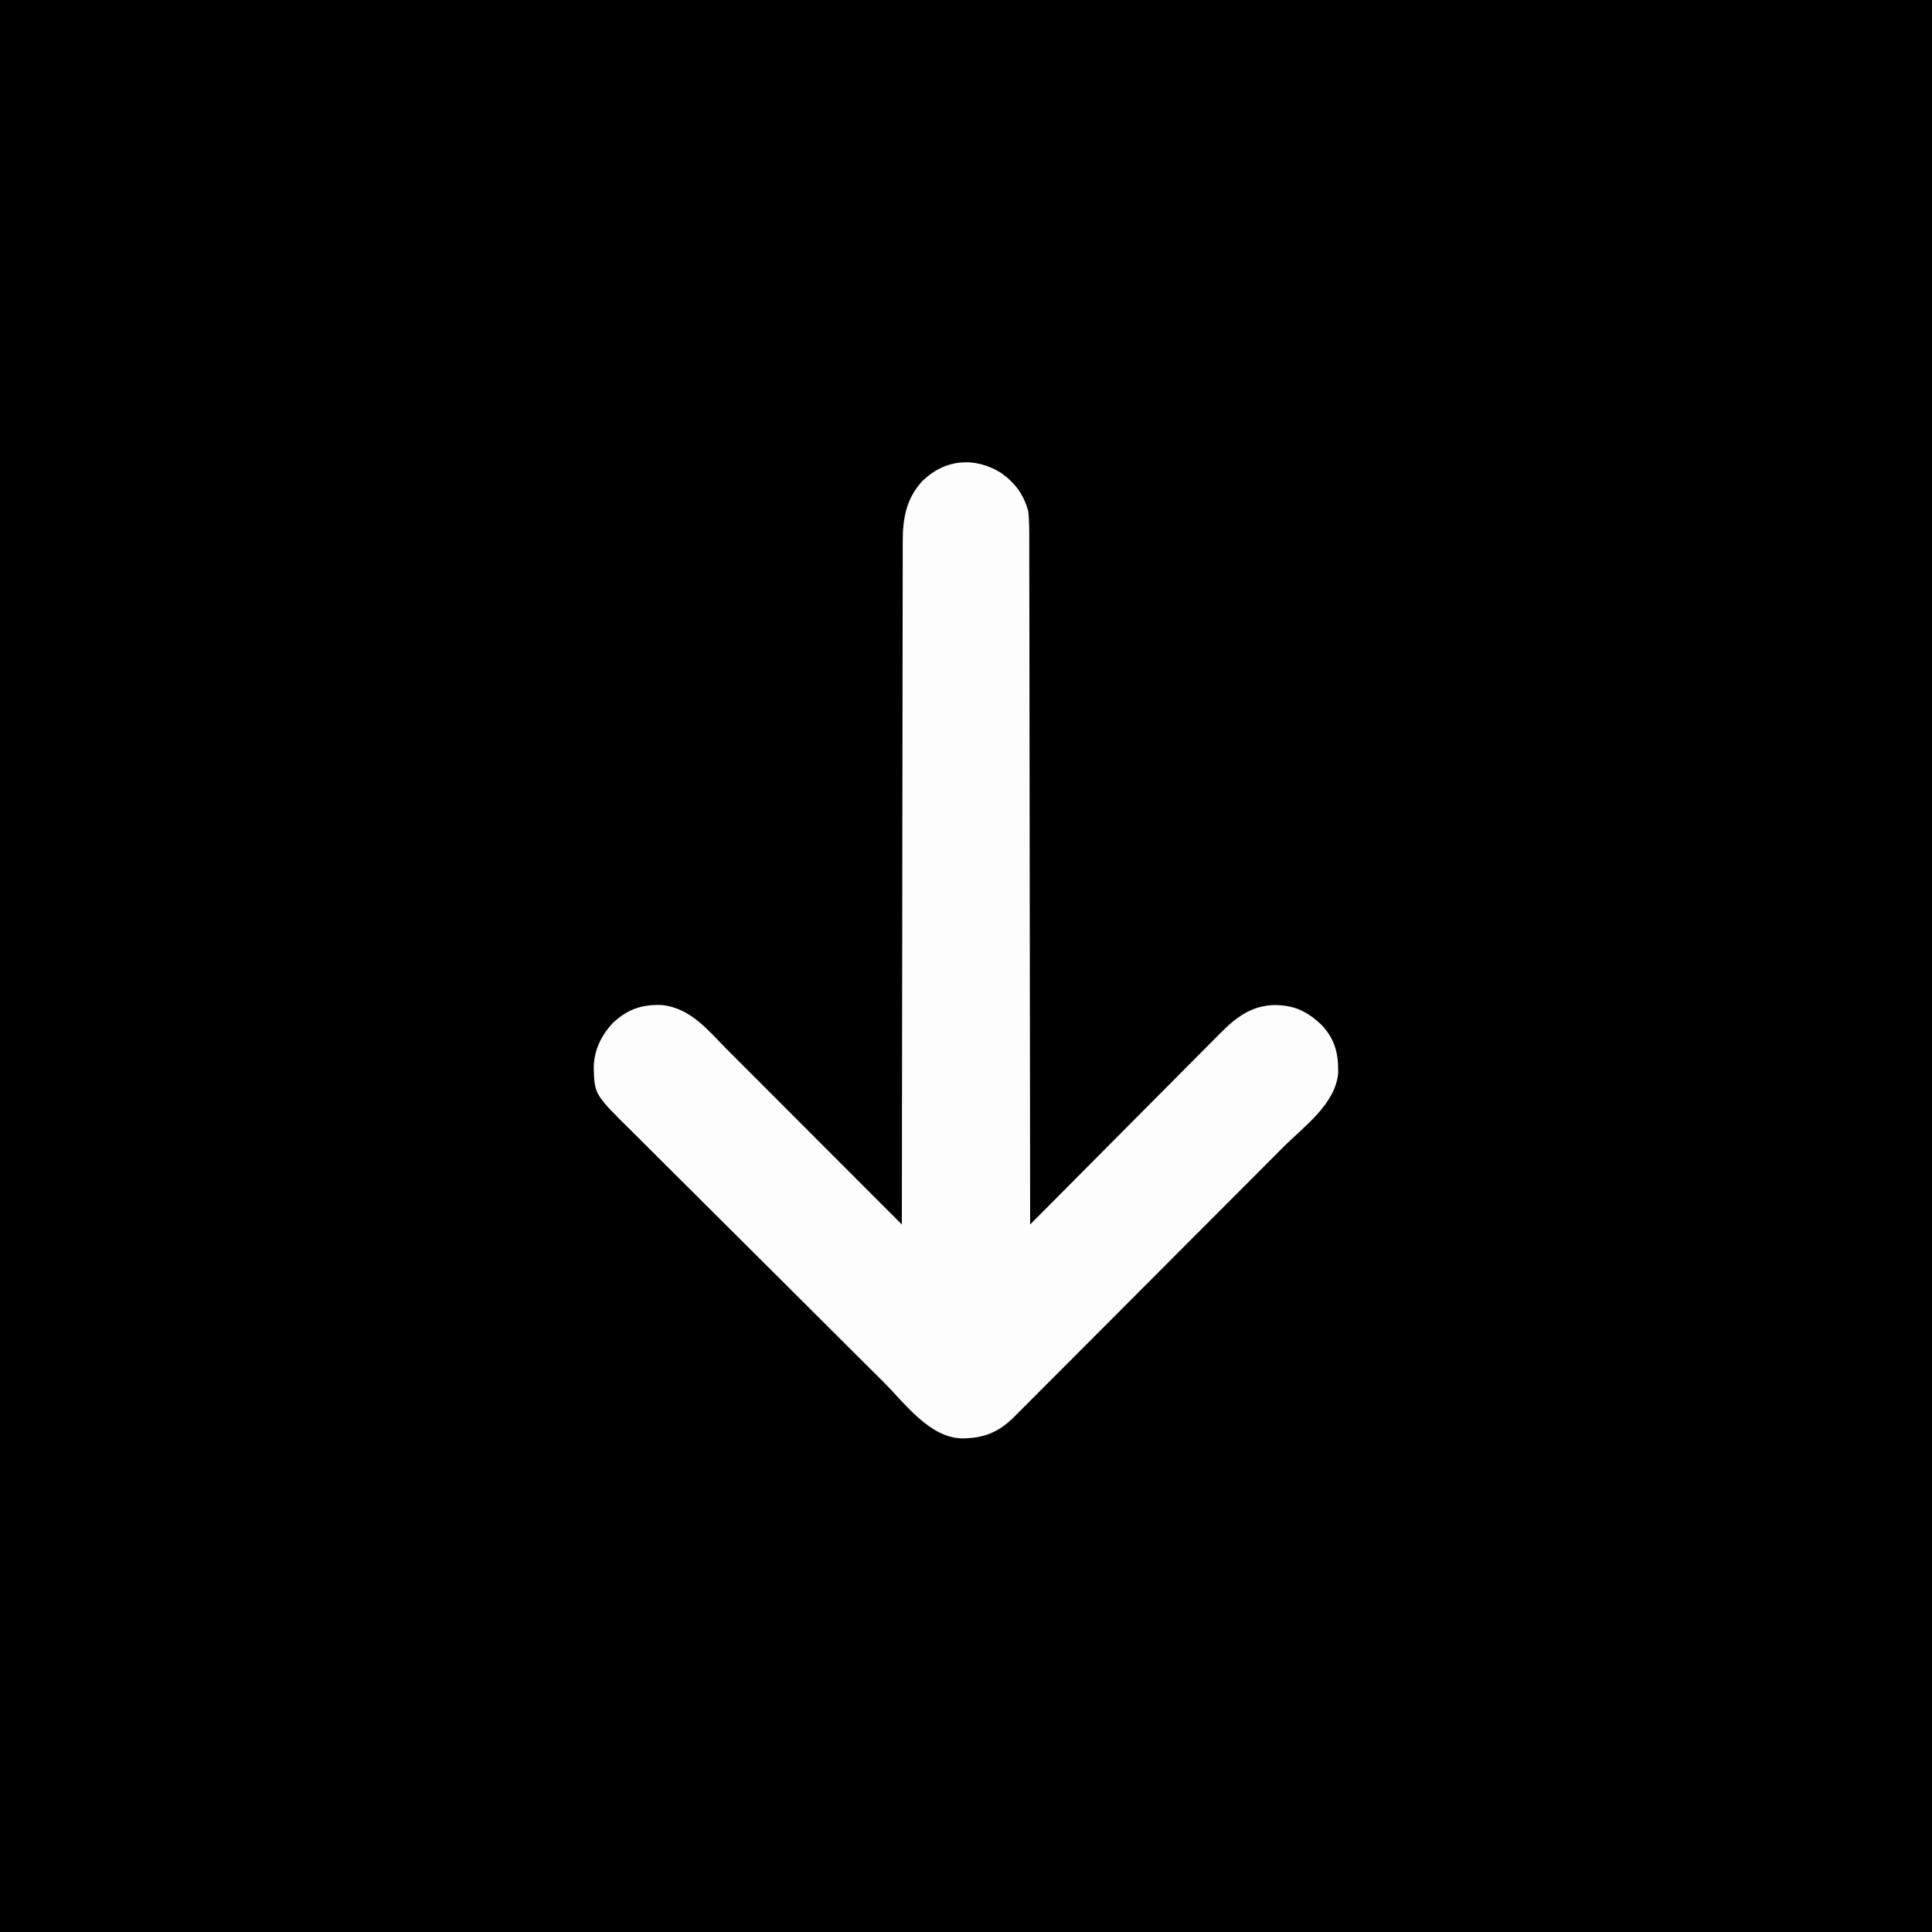 <?xml version="1.0" encoding="UTF-8"?>
<svg version="1.1" xmlns="http://www.w3.org/2000/svg" width="1024" height="1024">
<rect width="100%" height="100%" fill="#808080" stroke="none"/>
<path d="M0 0 C337.92 0 675.84 0 1024 0 C1024 337.92 1024 675.84 1024 1024 C686.08 1024 348.16 1024 0 1024 C0 686.08 0 348.16 0 0 Z " fill="#000000" transform="translate(0,0)"/>
<path d="M0 0 C7.405 5.329 11.838 11.397 14.25 20.25 C14.814 25.438 14.798 30.593 14.769 35.803 C14.775 37.371 14.782 38.939 14.792 40.506 C14.812 44.794 14.807 49.081 14.799 53.368 C14.794 57.999 14.812 62.63 14.827 67.261 C14.851 75.278 14.859 83.295 14.858 91.311 C14.856 102.902 14.877 114.493 14.902 126.084 C14.944 144.89 14.967 163.697 14.979 182.503 C14.991 200.769 15.011 219.035 15.042 237.3 C15.045 238.99 15.045 238.99 15.048 240.714 C15.058 246.365 15.068 252.016 15.078 257.668 C15.161 304.528 15.215 351.389 15.25 398.25 C16.087 397.407 16.087 397.407 16.94 396.546 C30.532 382.844 44.137 369.155 57.759 355.482 C64.345 348.87 70.928 342.253 77.499 335.624 C83.228 329.845 88.966 324.074 94.715 318.314 C97.757 315.266 100.794 312.213 103.821 309.15 C106.675 306.262 109.54 303.387 112.415 300.52 C113.463 299.47 114.507 298.416 115.547 297.357 C124.002 288.753 132.334 282.198 144.812 281.938 C155.643 282.071 162.24 285.366 170.047 292.805 C176.951 300.468 178.651 307.776 178.516 317.871 C177.221 334.342 160.259 346.399 149.316 357.361 C147.714 358.97 146.111 360.579 144.509 362.188 C139.28 367.437 134.047 372.682 128.812 377.926 C127.005 379.738 125.197 381.55 123.389 383.362 C115.871 390.897 108.351 398.431 100.828 405.961 C98.885 407.907 96.941 409.852 94.997 411.798 C94.514 412.282 94.031 412.765 93.533 413.263 C85.696 421.109 77.867 428.964 70.041 436.822 C61.986 444.91 53.922 452.991 45.852 461.065 C41.329 465.59 36.81 470.118 32.299 474.655 C28.059 478.918 23.81 483.171 19.553 487.418 C17.996 488.975 16.442 490.535 14.891 492.099 C12.769 494.239 10.635 496.366 8.498 498.49 C7.589 499.415 7.589 499.415 6.662 500.359 C-1.538 508.438 -9.456 511.599 -20.899 511.631 C-38.182 511.216 -51.281 492.884 -62.661 481.548 C-64.249 479.97 -65.837 478.392 -67.424 476.814 C-72.605 471.665 -77.779 466.511 -82.953 461.355 C-83.836 460.476 -84.719 459.596 -85.629 458.69 C-93.964 450.385 -102.298 442.078 -110.627 433.766 C-112.548 431.849 -114.468 429.933 -116.389 428.016 C-116.866 427.54 -117.343 427.064 -117.835 426.573 C-125.574 418.851 -133.325 411.141 -141.081 403.436 C-149.068 395.501 -157.044 387.554 -165.009 379.596 C-169.472 375.139 -173.939 370.686 -178.42 366.245 C-182.632 362.07 -186.83 357.88 -191.017 353.68 C-192.551 352.146 -194.09 350.617 -195.635 349.094 C-215.676 329.316 -215.676 329.316 -216.062 315.188 C-215.952 305.856 -212.069 298.02 -205.75 291.25 C-197.946 284.11 -190.613 281.597 -180.055 281.914 C-164.662 283.479 -155.5 295.347 -145.16 305.727 C-144.144 306.743 -143.127 307.759 -142.111 308.775 C-139.384 311.502 -136.66 314.231 -133.937 316.961 C-131.079 319.826 -128.218 322.687 -125.357 325.549 C-119.955 330.955 -114.555 336.363 -109.155 341.773 C-103.003 347.937 -96.847 354.098 -90.691 360.259 C-78.041 372.919 -65.394 385.584 -52.75 398.25 C-52.749 397.066 -52.749 397.066 -52.748 395.858 C-52.712 349.07 -52.656 302.282 -52.572 255.493 C-52.562 249.875 -52.552 244.256 -52.542 238.637 C-52.54 236.959 -52.54 236.959 -52.537 235.247 C-52.506 217.139 -52.489 199.03 -52.477 180.922 C-52.464 162.339 -52.437 143.755 -52.395 125.172 C-52.37 113.707 -52.357 102.242 -52.359 90.776 C-52.359 82.912 -52.344 75.049 -52.318 67.185 C-52.303 62.649 -52.295 58.113 -52.304 53.577 C-52.313 49.42 -52.302 45.263 -52.278 41.105 C-52.272 39.606 -52.273 38.106 -52.281 36.607 C-52.345 24.276 -50.515 13.62 -41.918 4.254 C-29.962 -7.486 -14.073 -8.846 0 0 Z " fill="#FDFDFD" transform="translate(530.75,250.75)"/>
</svg>

